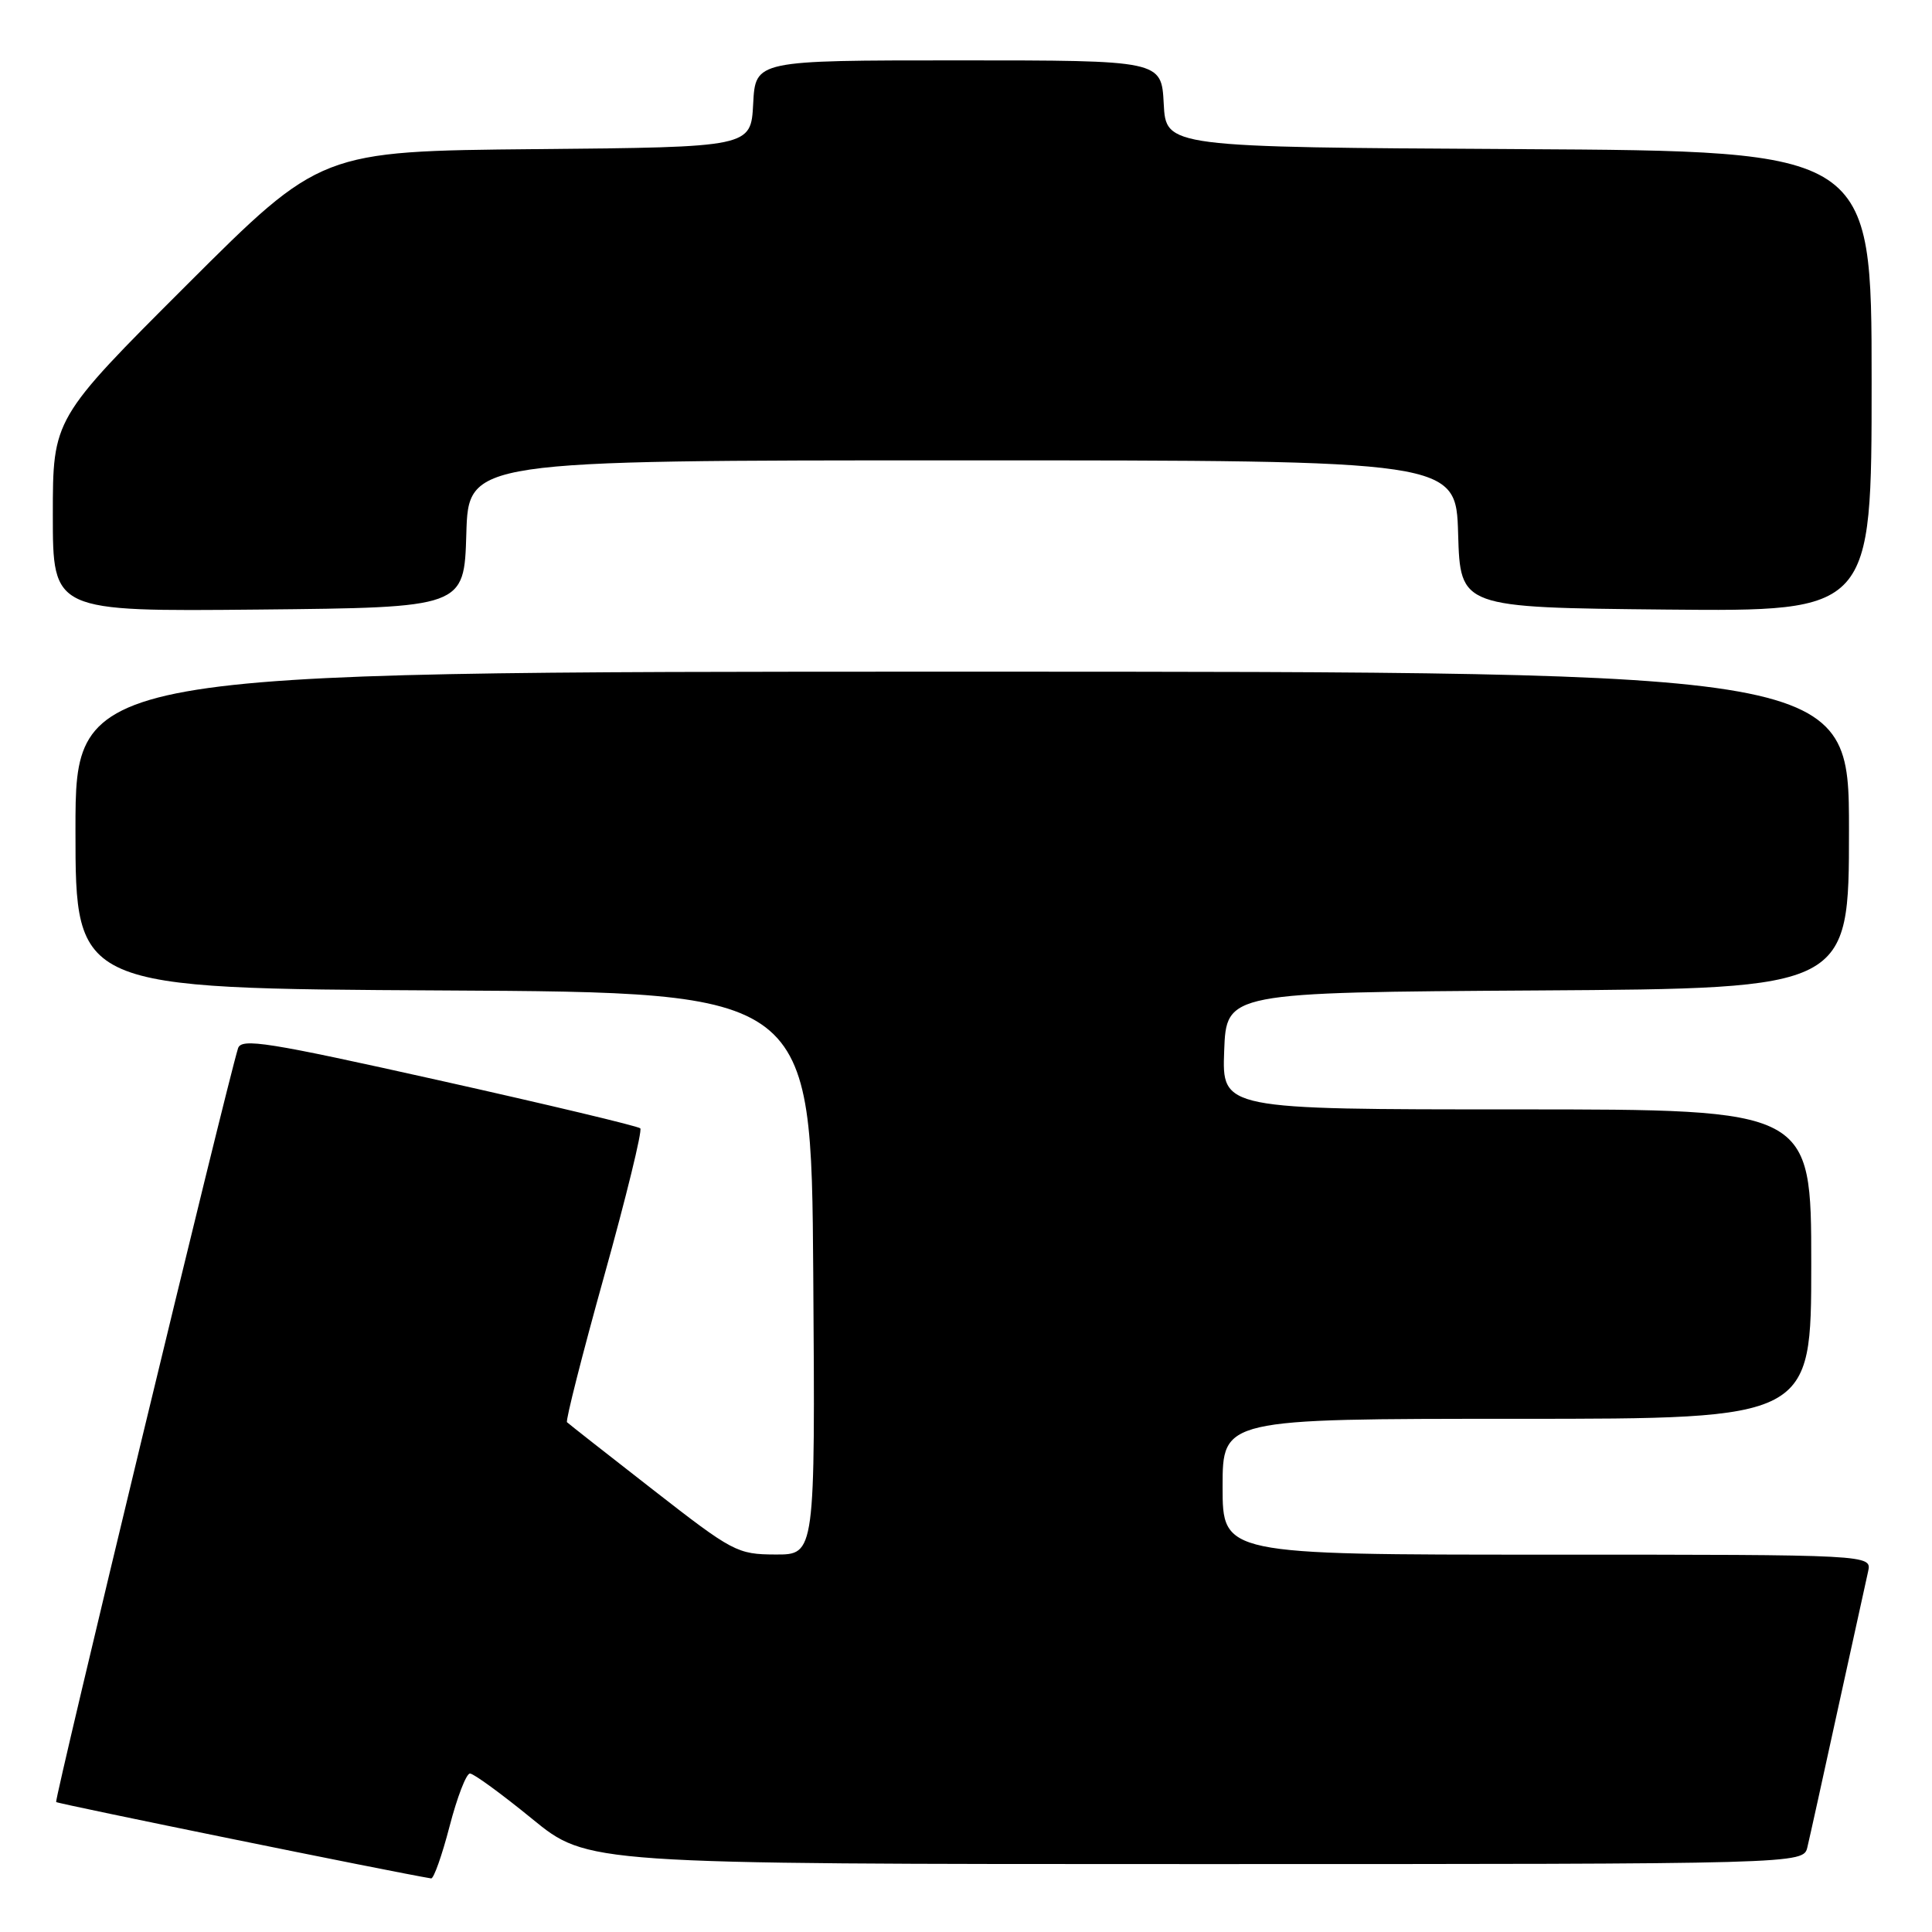 <?xml version="1.0" encoding="UTF-8" standalone="no"?>
<!DOCTYPE svg PUBLIC "-//W3C//DTD SVG 1.1//EN" "http://www.w3.org/Graphics/SVG/1.1/DTD/svg11.dtd" >
<svg xmlns="http://www.w3.org/2000/svg" xmlns:xlink="http://www.w3.org/1999/xlink" version="1.1" viewBox="0 0 256 256">
 <g >
 <path fill="currentColor"
d=" M 59.57 242.00 C 60.57 238.15 61.78 235.00 62.27 235.00 C 62.76 235.00 66.46 237.70 70.50 241.00 C 77.84 247.00 77.84 247.00 158.40 247.00 C 238.96 247.00 238.96 247.00 239.49 244.75 C 239.79 243.51 241.60 235.30 243.52 226.50 C 245.45 217.70 247.25 209.49 247.53 208.25 C 248.04 206.00 248.04 206.00 205.02 206.00 C 162.00 206.00 162.00 206.00 162.00 197.00 C 162.00 188.00 162.00 188.00 201.00 188.00 C 240.00 188.00 240.00 188.00 240.00 167.50 C 240.00 147.00 240.00 147.00 200.96 147.00 C 161.92 147.00 161.92 147.00 162.21 139.25 C 162.50 131.50 162.50 131.50 203.75 131.24 C 245.00 130.98 245.00 130.98 245.00 109.99 C 245.00 89.00 245.00 89.00 127.50 89.00 C 10.00 89.00 10.00 89.00 10.00 109.99 C 10.00 130.98 10.00 130.98 58.75 131.24 C 107.50 131.50 107.50 131.50 107.76 168.75 C 108.02 206.00 108.02 206.00 102.76 205.98 C 97.69 205.96 97.11 205.65 86.50 197.38 C 80.45 192.67 75.33 188.65 75.13 188.45 C 74.93 188.25 77.14 179.53 80.06 169.06 C 82.98 158.59 85.13 149.80 84.84 149.51 C 84.56 149.22 72.56 146.36 58.18 143.15 C 35.41 138.07 31.97 137.52 31.54 138.91 C 29.99 143.90 7.17 238.50 7.44 238.78 C 7.69 239.02 52.20 248.09 57.13 248.90 C 57.47 248.95 58.57 245.85 59.57 242.00 Z  M 61.79 70.75 C 62.07 61.00 62.07 61.00 127.50 61.00 C 192.93 61.00 192.93 61.00 193.21 70.75 C 193.50 80.50 193.50 80.50 220.75 80.77 C 248.00 81.03 248.00 81.03 248.00 50.53 C 248.00 20.02 248.00 20.02 201.25 19.76 C 154.50 19.50 154.50 19.50 154.20 13.75 C 153.90 8.00 153.90 8.00 127.00 8.00 C 100.10 8.00 100.10 8.00 99.80 13.75 C 99.50 19.50 99.50 19.50 71.00 19.76 C 42.50 20.03 42.50 20.03 24.75 37.75 C 7.00 55.48 7.00 55.48 7.00 68.26 C 7.00 81.03 7.00 81.03 34.25 80.77 C 61.50 80.50 61.50 80.50 61.79 70.75 Z "/>
</g>
</svg>